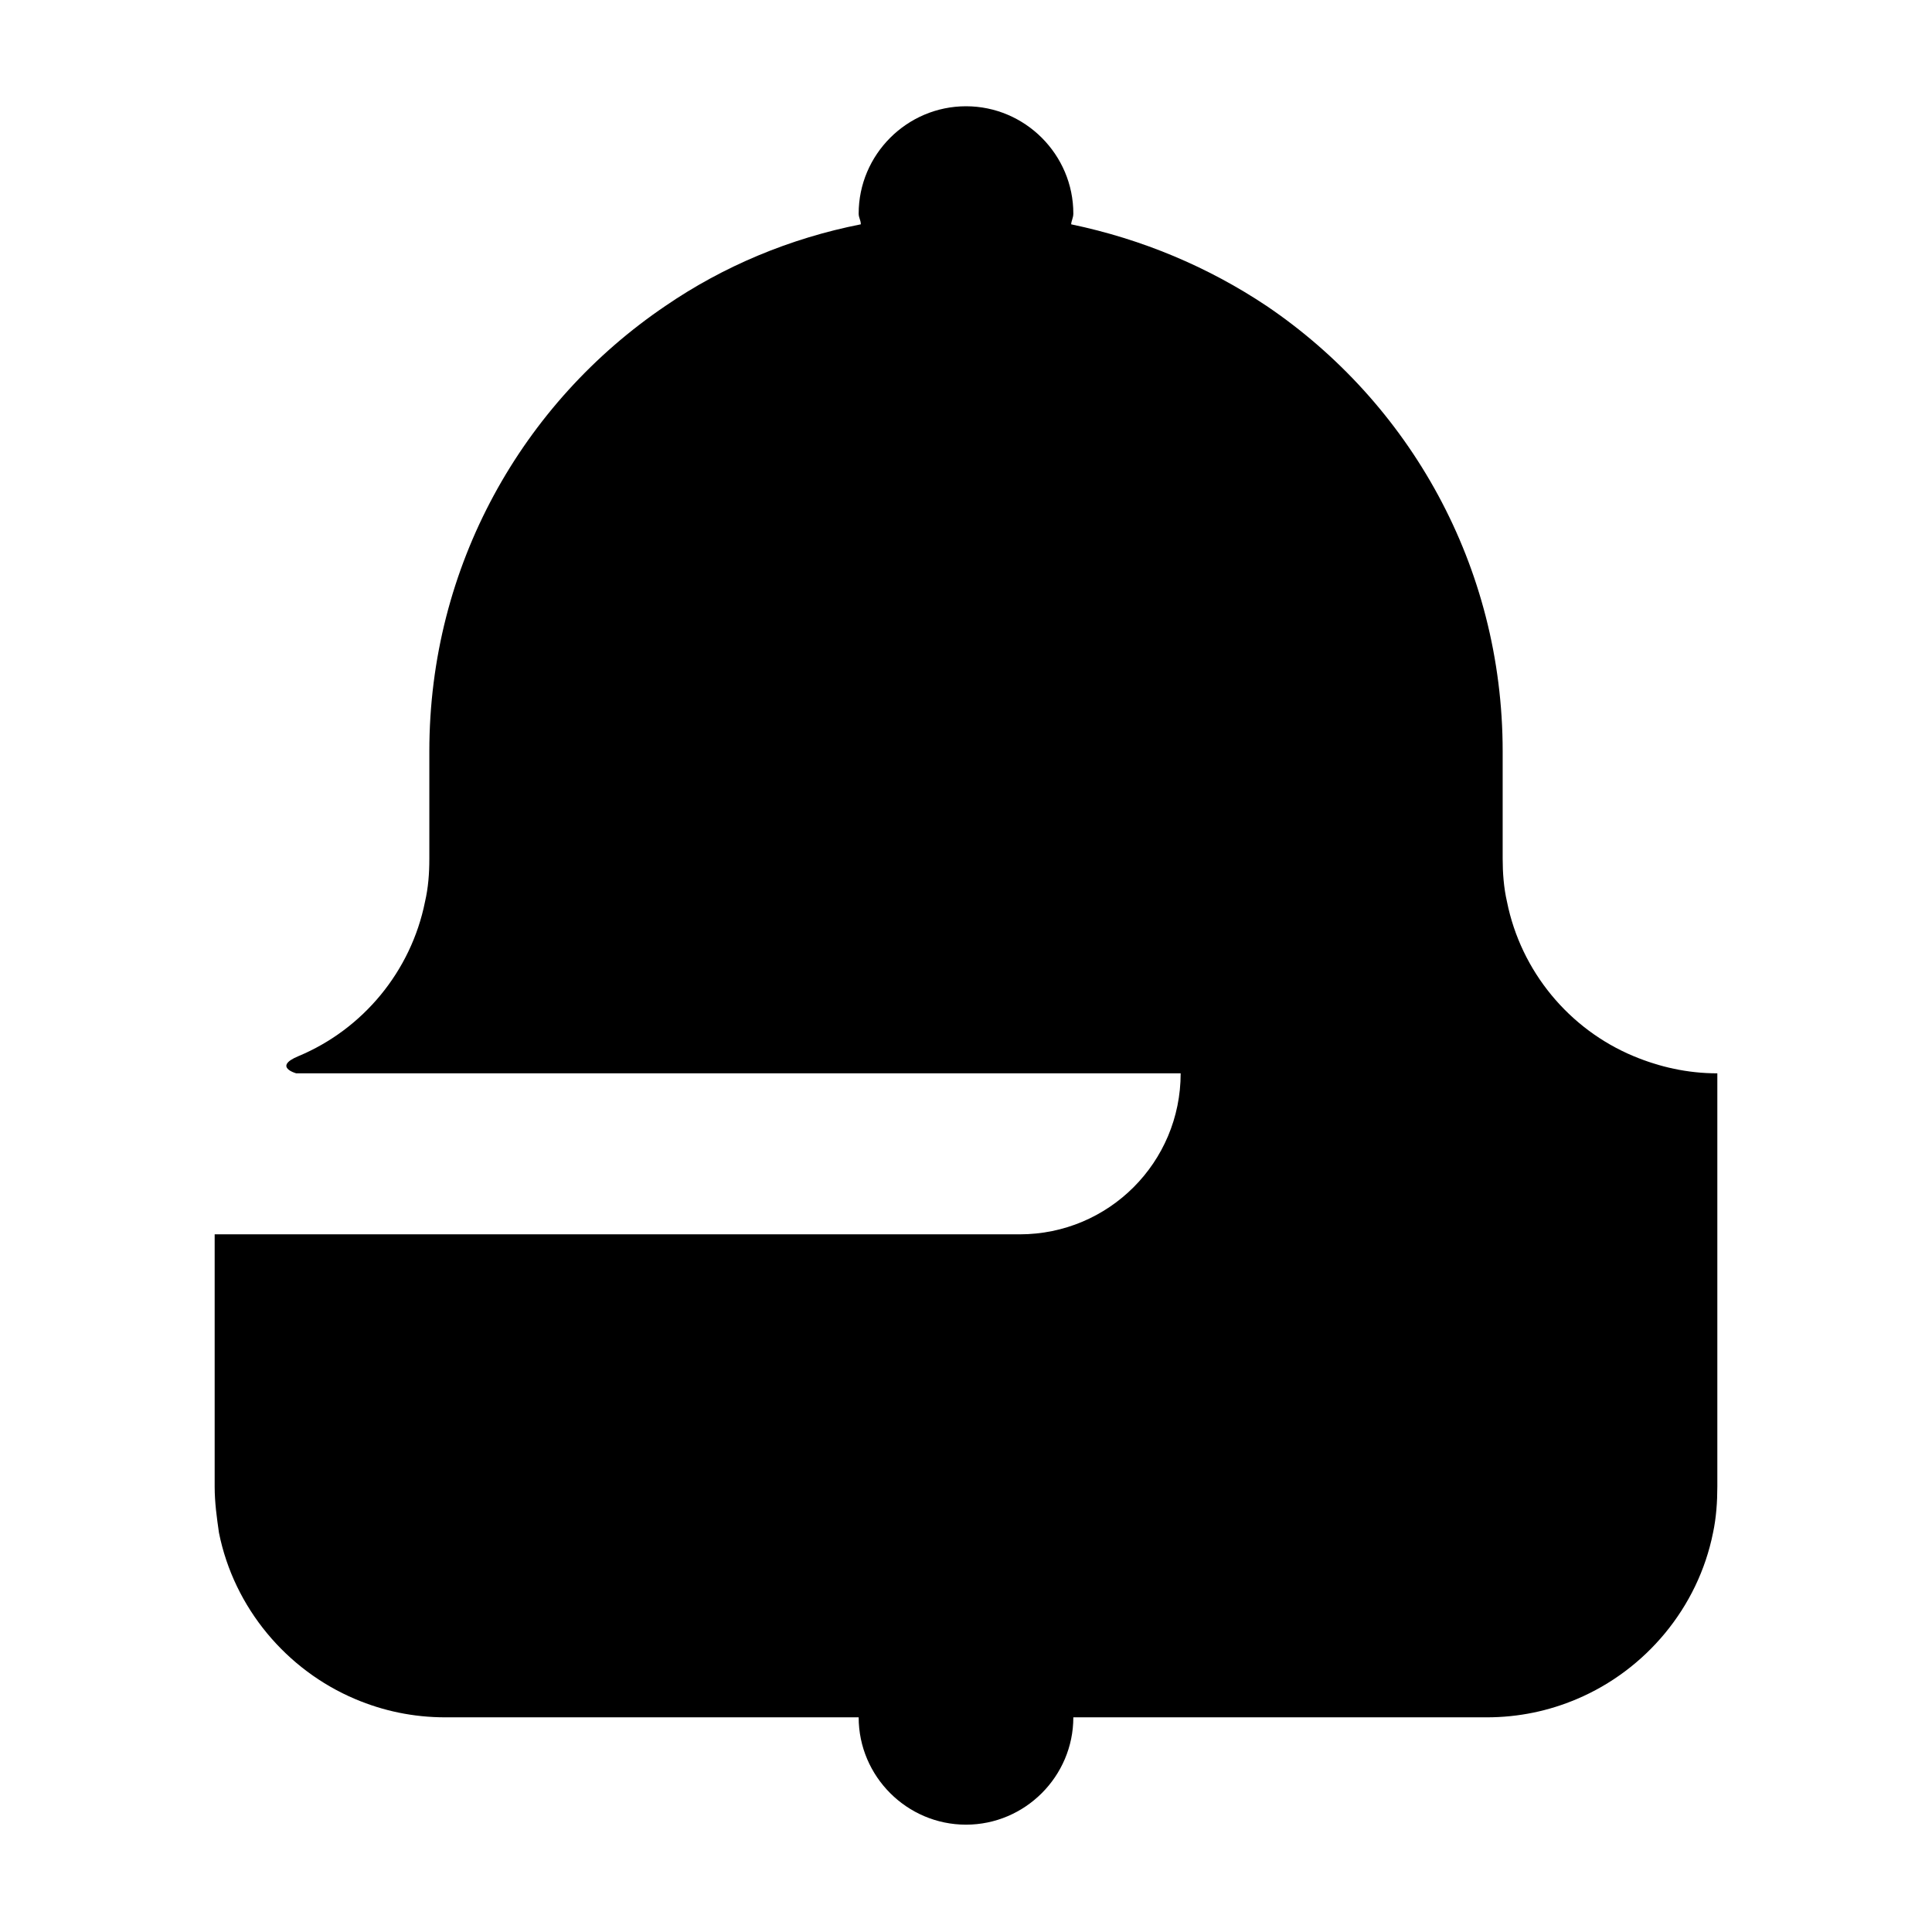 <svg width="18" height="18" viewBox="0 0 18 18" xmlns="http://www.w3.org/2000/svg">
<path d="M15.22 9.84C14.62 9.59 14.17 9.05 14.04 8.4C14.01 8.27 14 8.13 14 8V7C14 5.27 13.13 3.75 11.8 2.85C11.26 2.49 10.65 2.23 9.98 2.09C9.98 2.06 10 2.03 10 1.99C10 1.44 9.55 0.99 9 0.99C8.45 0.99 8 1.44 8 1.99C8 2.03 8.02 2.05 8.02 2.09C7.36 2.22 6.74 2.48 6.2 2.85C4.87 3.75 4 5.27 4 7V8C4 8.14 3.99 8.27 3.96 8.4C3.83 9.05 3.38 9.59 2.78 9.84C2.54 9.94 2.76 10 2.76 10H11C11 10.83 10.33 11.5 9.5 11.5H2V13.85C2 14 2.02 14.14 2.04 14.28C2.18 14.98 2.67 15.56 3.31 15.83C3.57 15.94 3.85 16 4.15 16H8C8 16.55 8.45 17 9 17C9.55 17 10 16.55 10 16H13.85C14.15 16 14.43 15.94 14.69 15.83C15.33 15.56 15.82 14.98 15.96 14.28C15.99 14.14 16 13.99 16 13.85V10C15.72 10 15.46 9.94 15.22 9.84Z" />
</svg>
